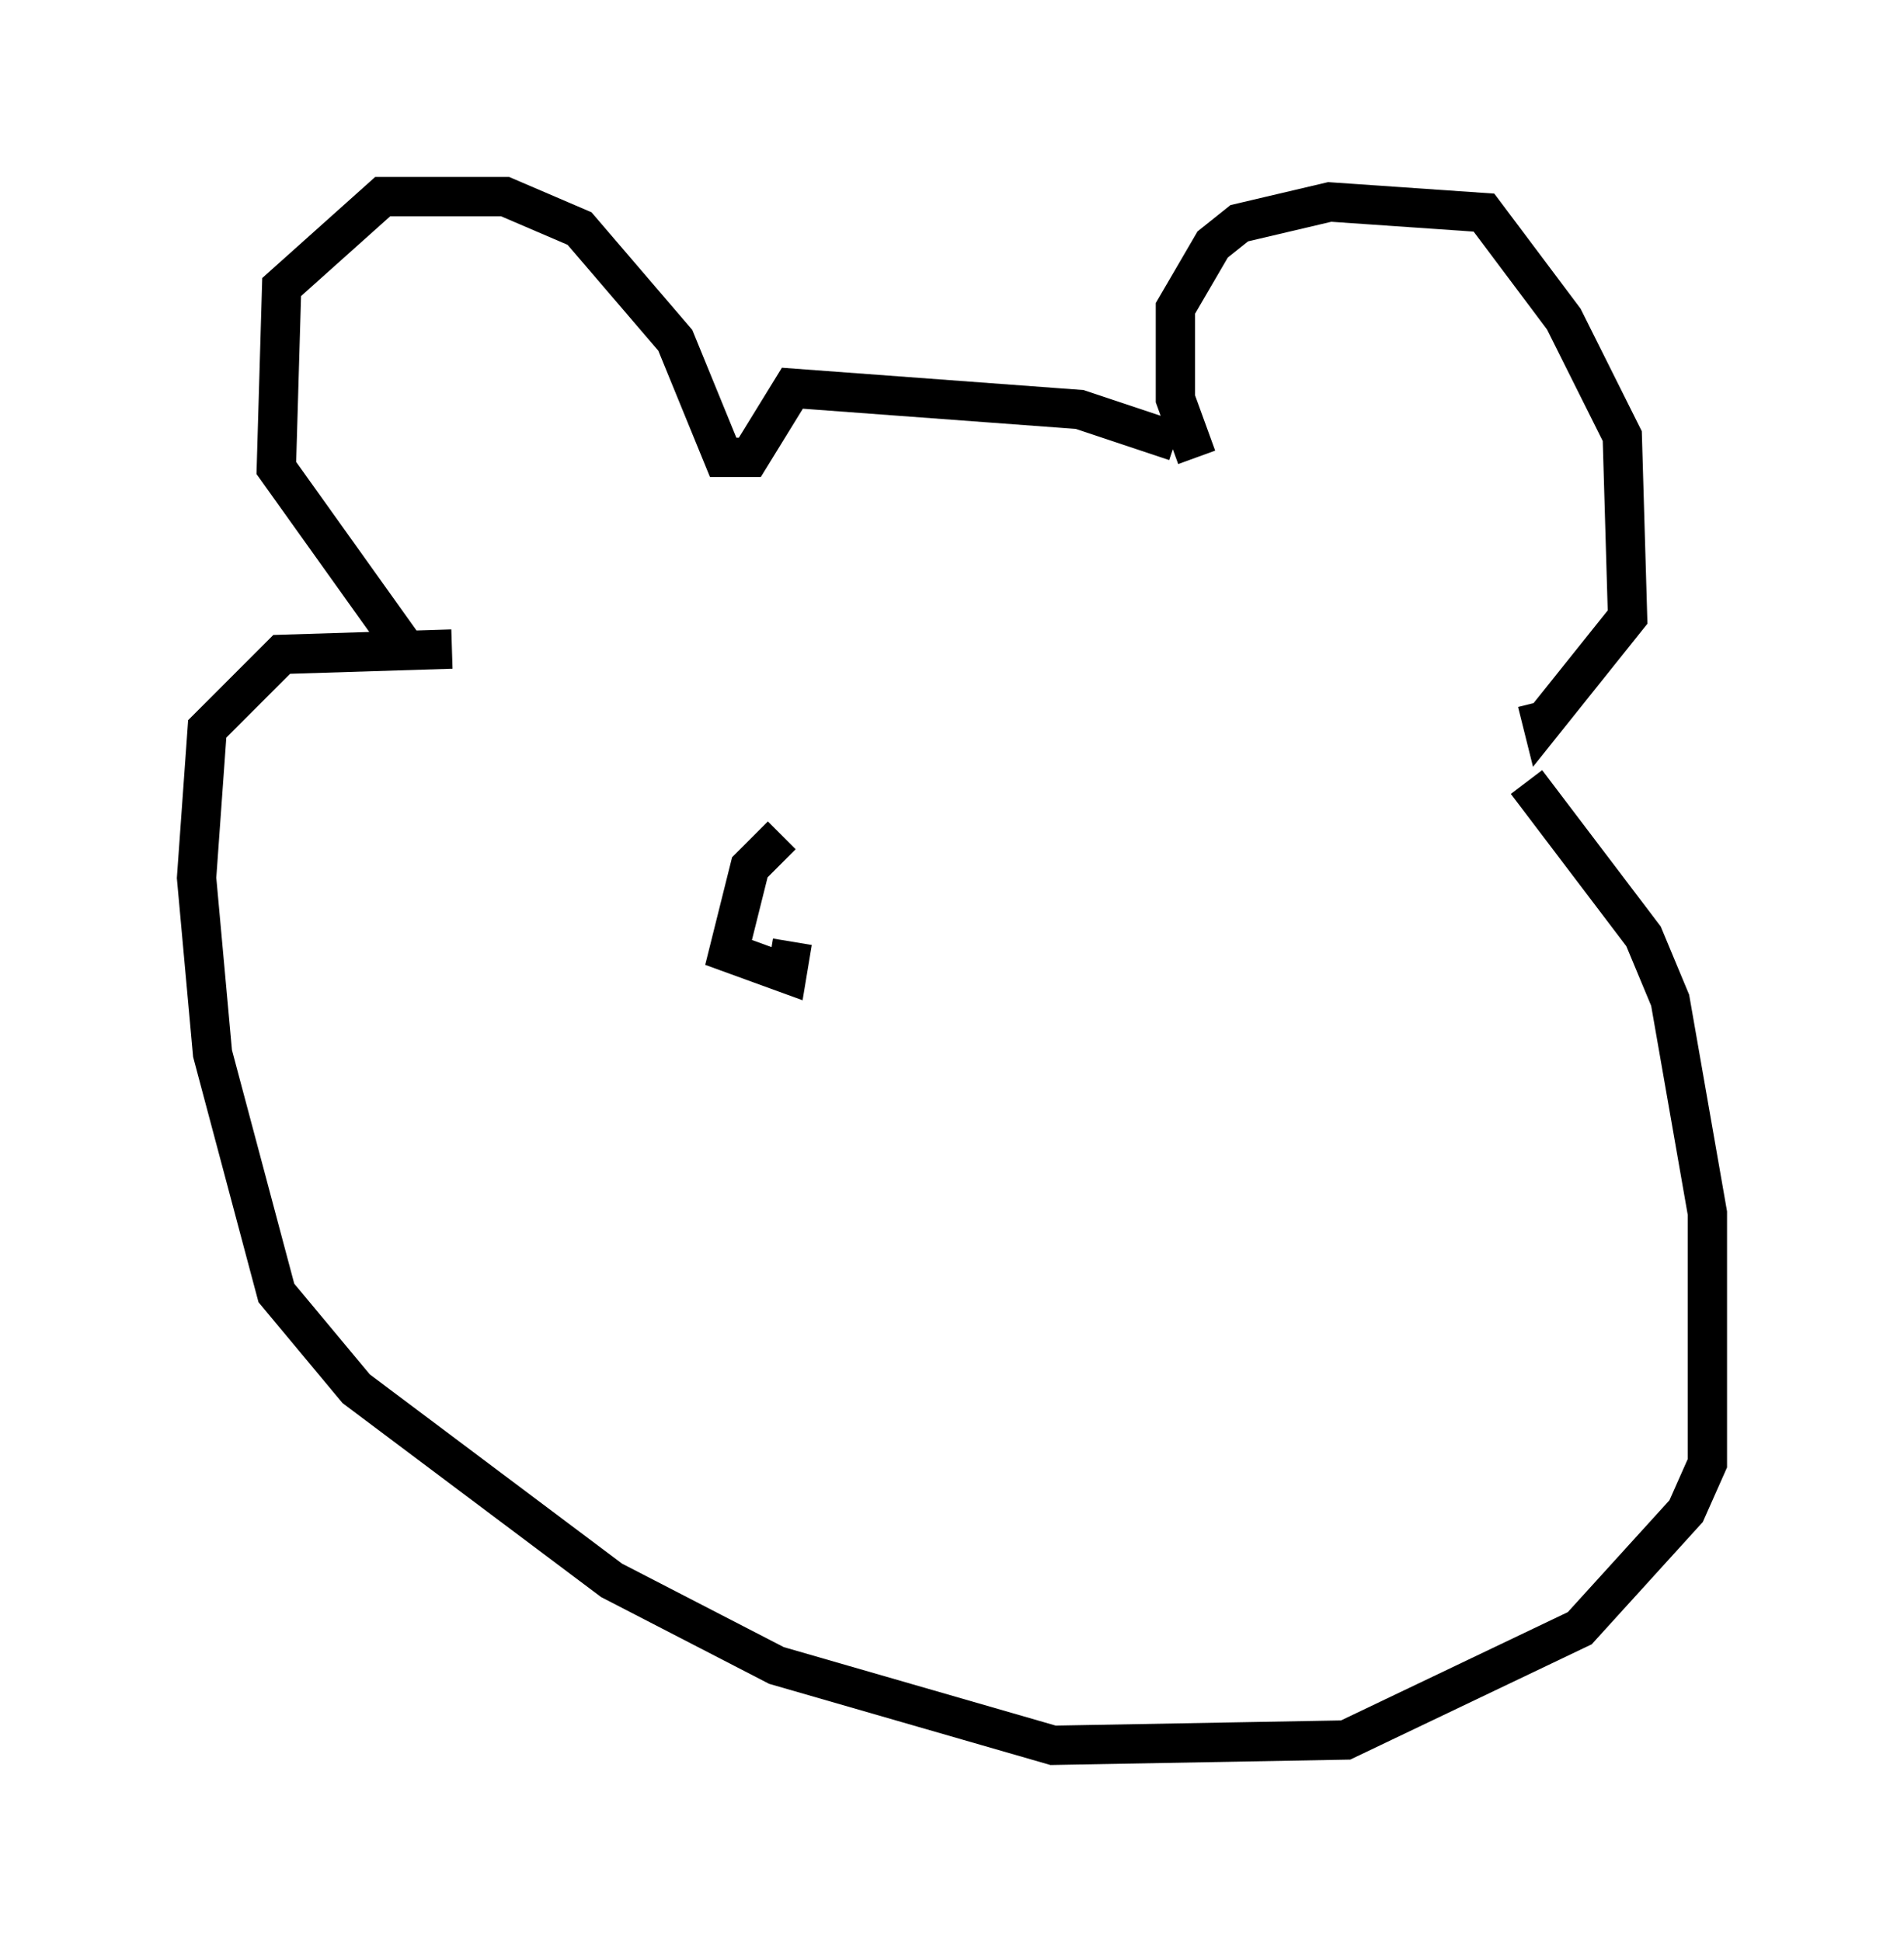 <?xml version="1.0" encoding="utf-8" ?>
<svg baseProfile="full" height="49.377" version="1.1" width="48.43" xmlns="http://www.w3.org/2000/svg" xmlns:ev="http://www.w3.org/2001/xml-events" xmlns:xlink="http://www.w3.org/1999/xlink"><defs /><rect fill="white" height="49.377" width="48.43" x="0" y="0" /><path d="M33.146, 14.472 m-3.248, -3.248 l-2.436, -0.812 -7.307, -0.541 l-1.083, 1.759 -0.677, 0.0 l-1.218, -2.977 -2.436, -2.842 l-1.894, -0.812 -3.112, 0.0 l-2.571, 2.3 -0.135, 4.601 l3.383, 4.736 m20.027, -5.007 l-0.541, -1.488 0.0, -2.3 l0.947, -1.624 0.677, -0.541 l2.3, -0.541 3.924, 0.271 l2.03, 2.706 1.488, 2.977 l0.135, 4.601 -2.165, 2.706 l-0.135, -0.541 m-0.271, 2.03 l2.977, 3.924 0.677, 1.624 l0.947, 5.413 0.0, 6.36 l-0.541, 1.218 -2.706, 2.977 l-5.954, 2.842 -7.442, 0.135 l-7.036, -2.03 -4.195, -2.165 l-6.495, -4.871 -2.03, -2.436 l-1.624, -6.089 -0.406, -4.465 l0.271, -3.789 1.894, -1.894 l4.33, -0.135 m8.39, 4.736 l-0.812, 0.812 -0.541, 2.165 l1.488, 0.541 0.135, -0.812 m0.0, -0.812 " fill="none" stroke="black" stroke-width="1" /></svg>
